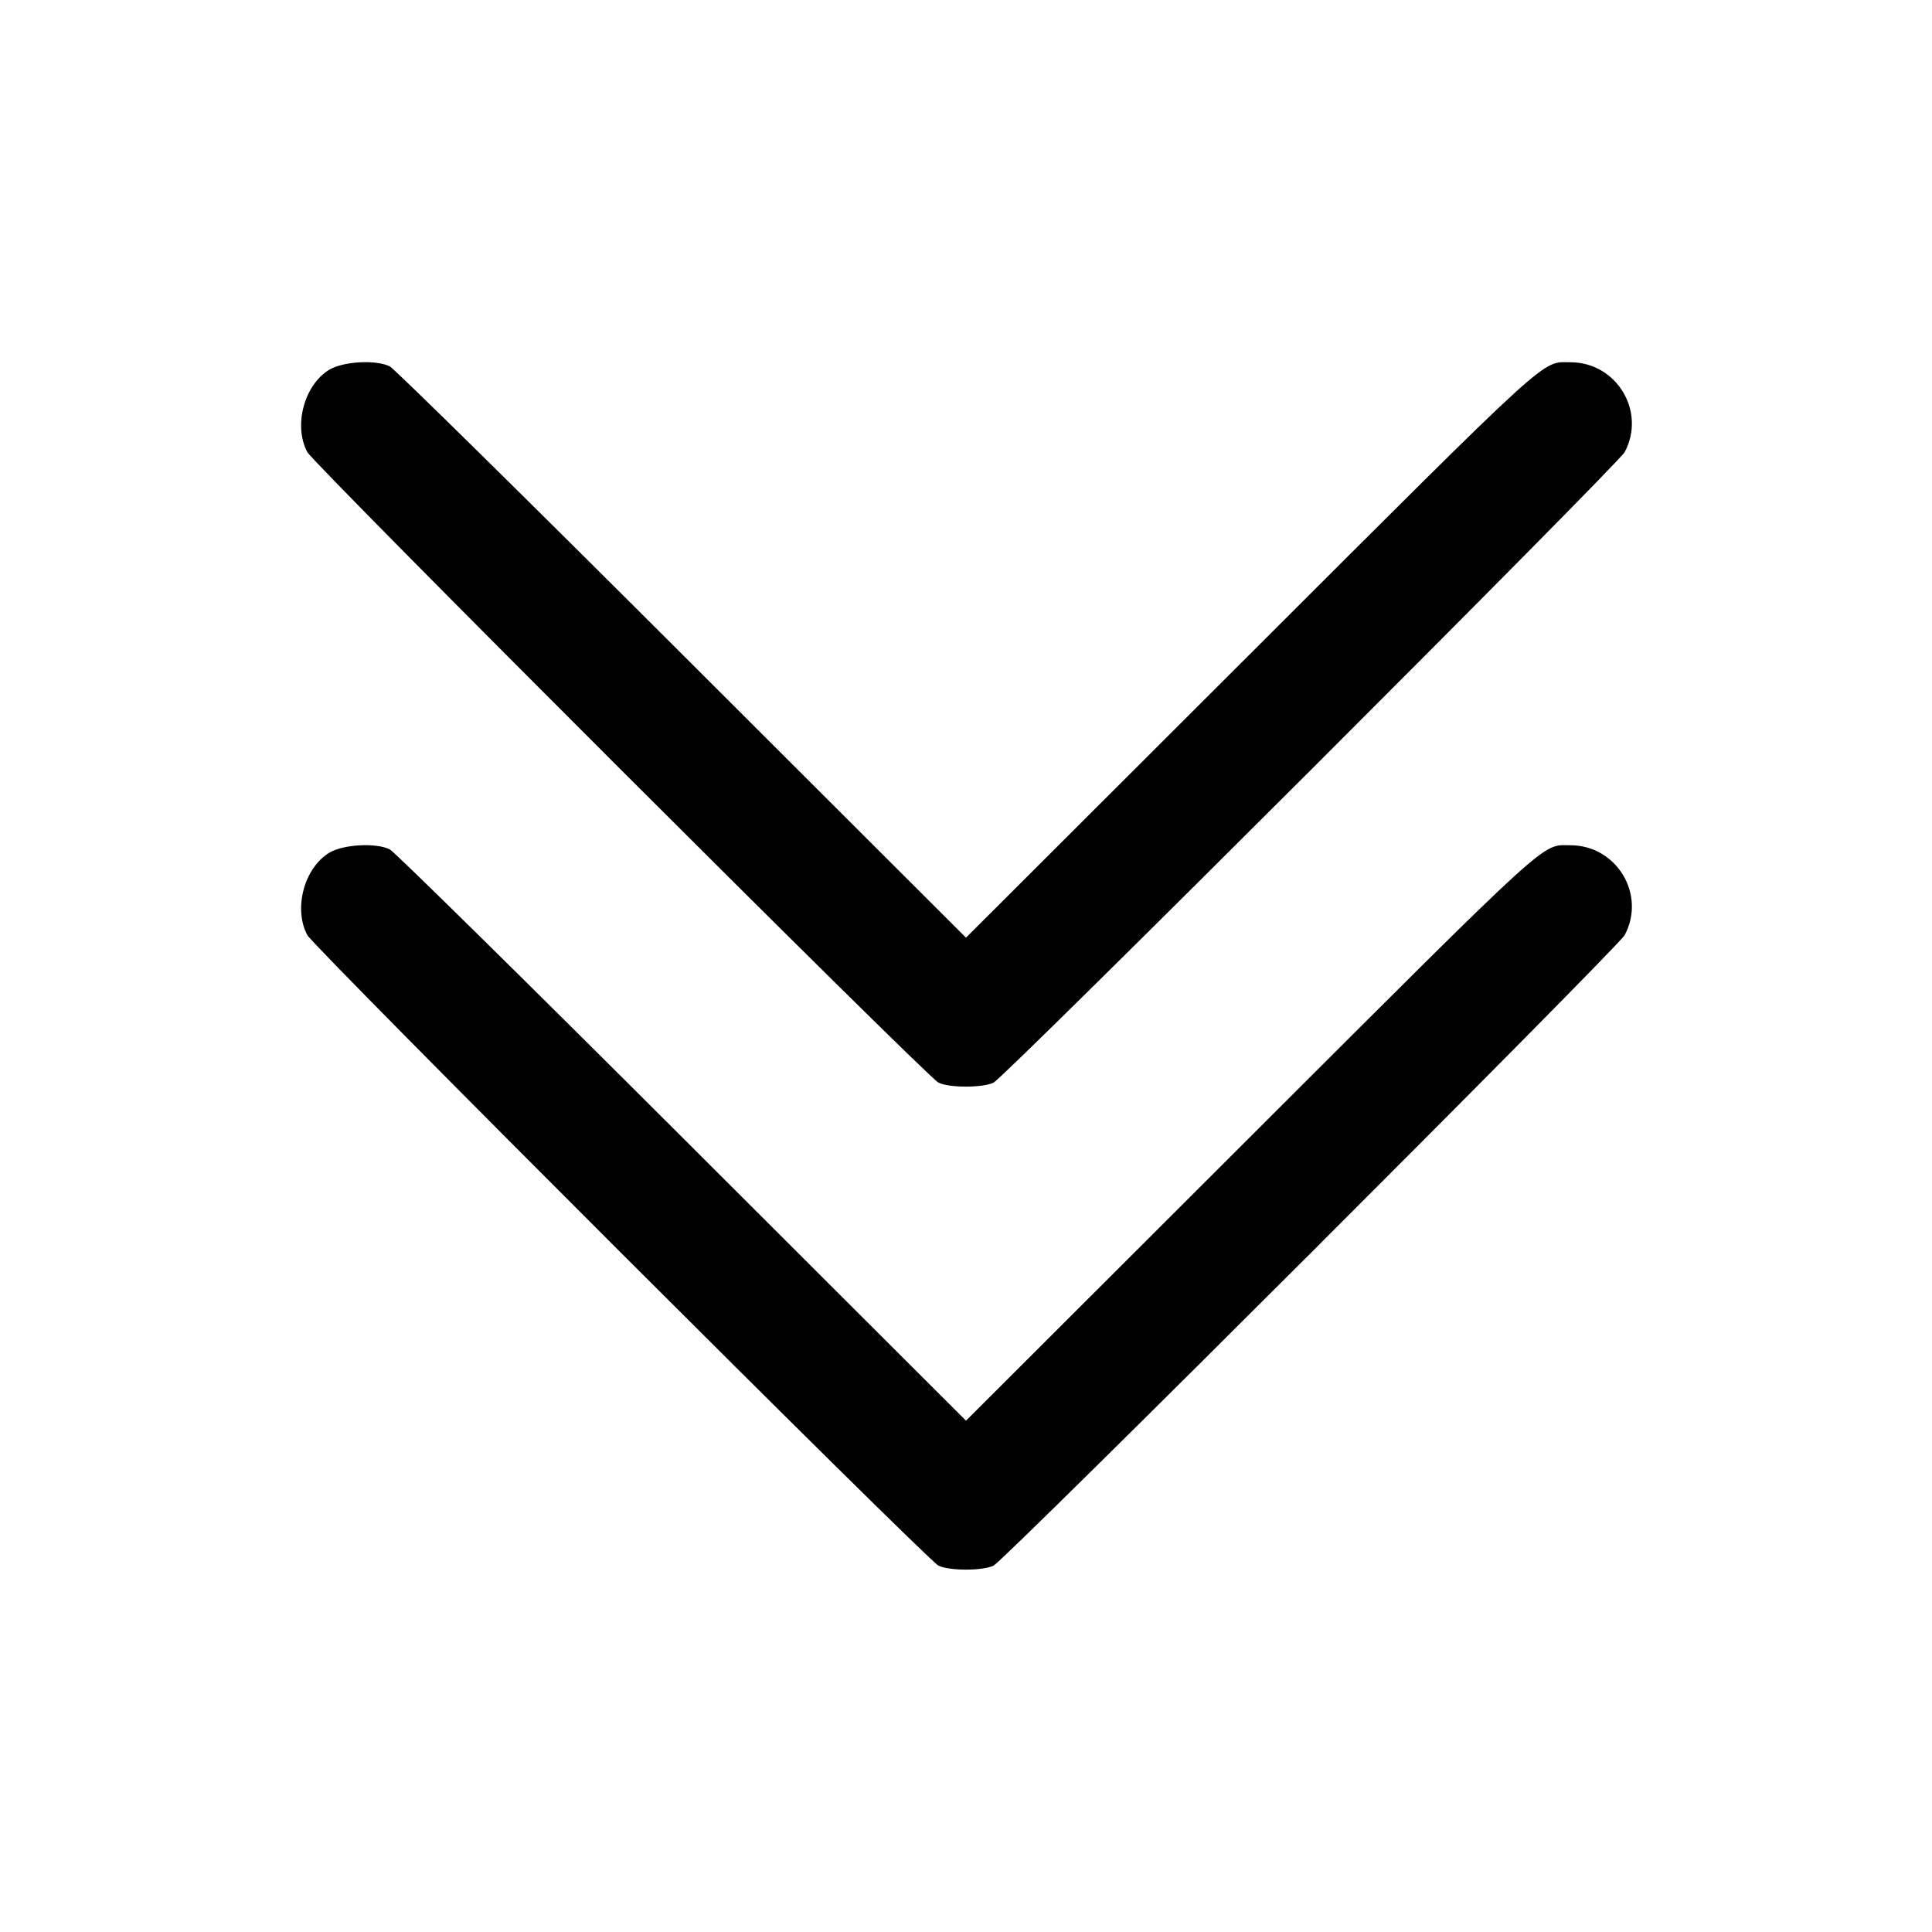 <svg id="svg" version="1.1" xmlns="http://www.w3.org/2000/svg" xmlns:xlink="http://www.w3.org/1999/xlink" width="400" height="400" viewBox="0, 0, 400,400"><g id="svgg"><path id="path0" d="M68.157 76.558 C 62.965 79.724,60.723 88.142,63.622 93.593 C 64.979 96.146,191.861 222.913,194.285 224.138 C 196.487 225.250,203.513 225.250,205.715 224.138 C 208.139 222.913,335.021 96.146,336.378 93.593 C 340.850 85.182,334.703 75.010,325.144 75.003 C 319.038 74.999,322.094 72.215,258.789 135.431 L 200.000 194.137 141.211 135.431 C 108.877 103.142,81.654 76.337,80.715 75.862 C 77.886 74.433,71.019 74.813,68.157 76.558 M68.157 176.558 C 62.965 179.724,60.723 188.142,63.622 193.593 C 64.979 196.146,191.861 322.913,194.285 324.138 C 196.487 325.250,203.513 325.250,205.715 324.138 C 208.139 322.913,335.021 196.146,336.378 193.593 C 340.850 185.182,334.703 175.010,325.144 175.003 C 319.038 174.999,322.094 172.215,258.789 235.431 L 200.000 294.137 141.211 235.431 C 108.877 203.142,81.654 176.337,80.715 175.862 C 77.886 174.433,71.019 174.813,68.157 176.558 " stroke="none" fill="#000000" fill-rule="evenodd"></path></g></svg>